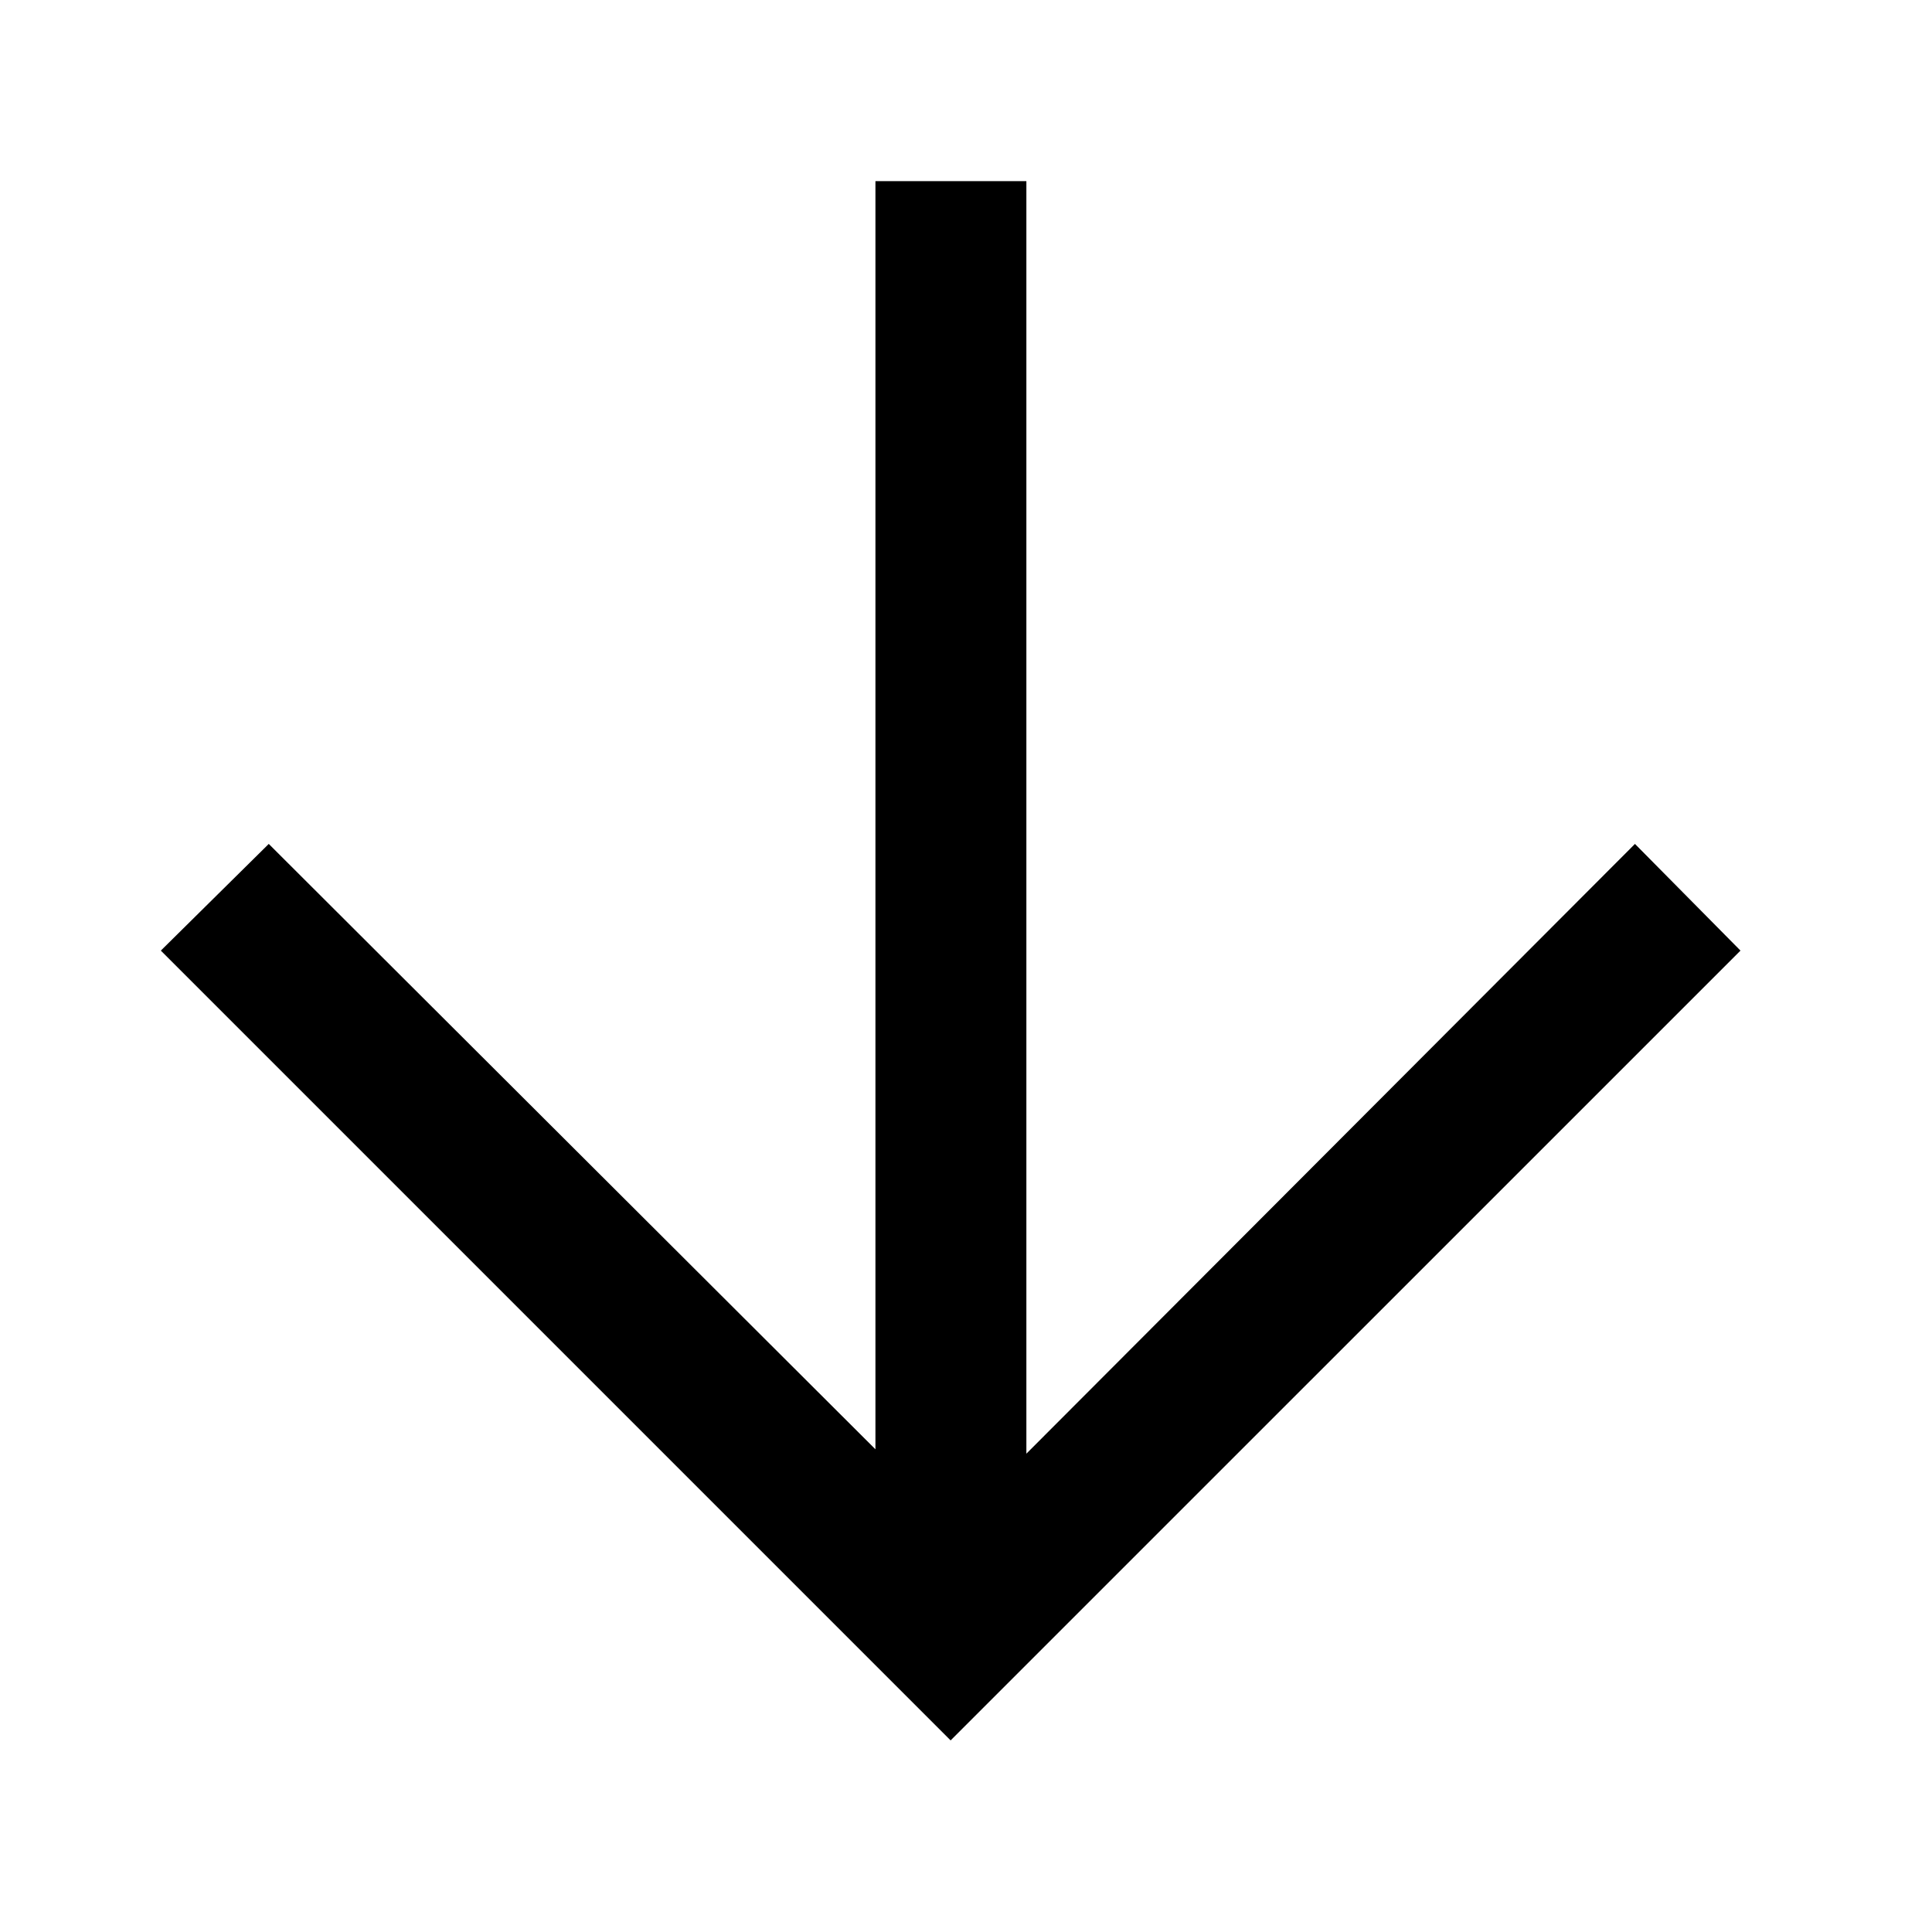 <svg viewBox="0 0 1024 1024" version="1.1" xmlns="http://www.w3.org/2000/svg">
  <g class="fore">
    <path d="M866.56 447.296L544 770.48V96h-80v672.16L142.448 447.296 85.248 503.84 503.84 922.448 922.496 503.84z"></path>
  </g>
</svg>